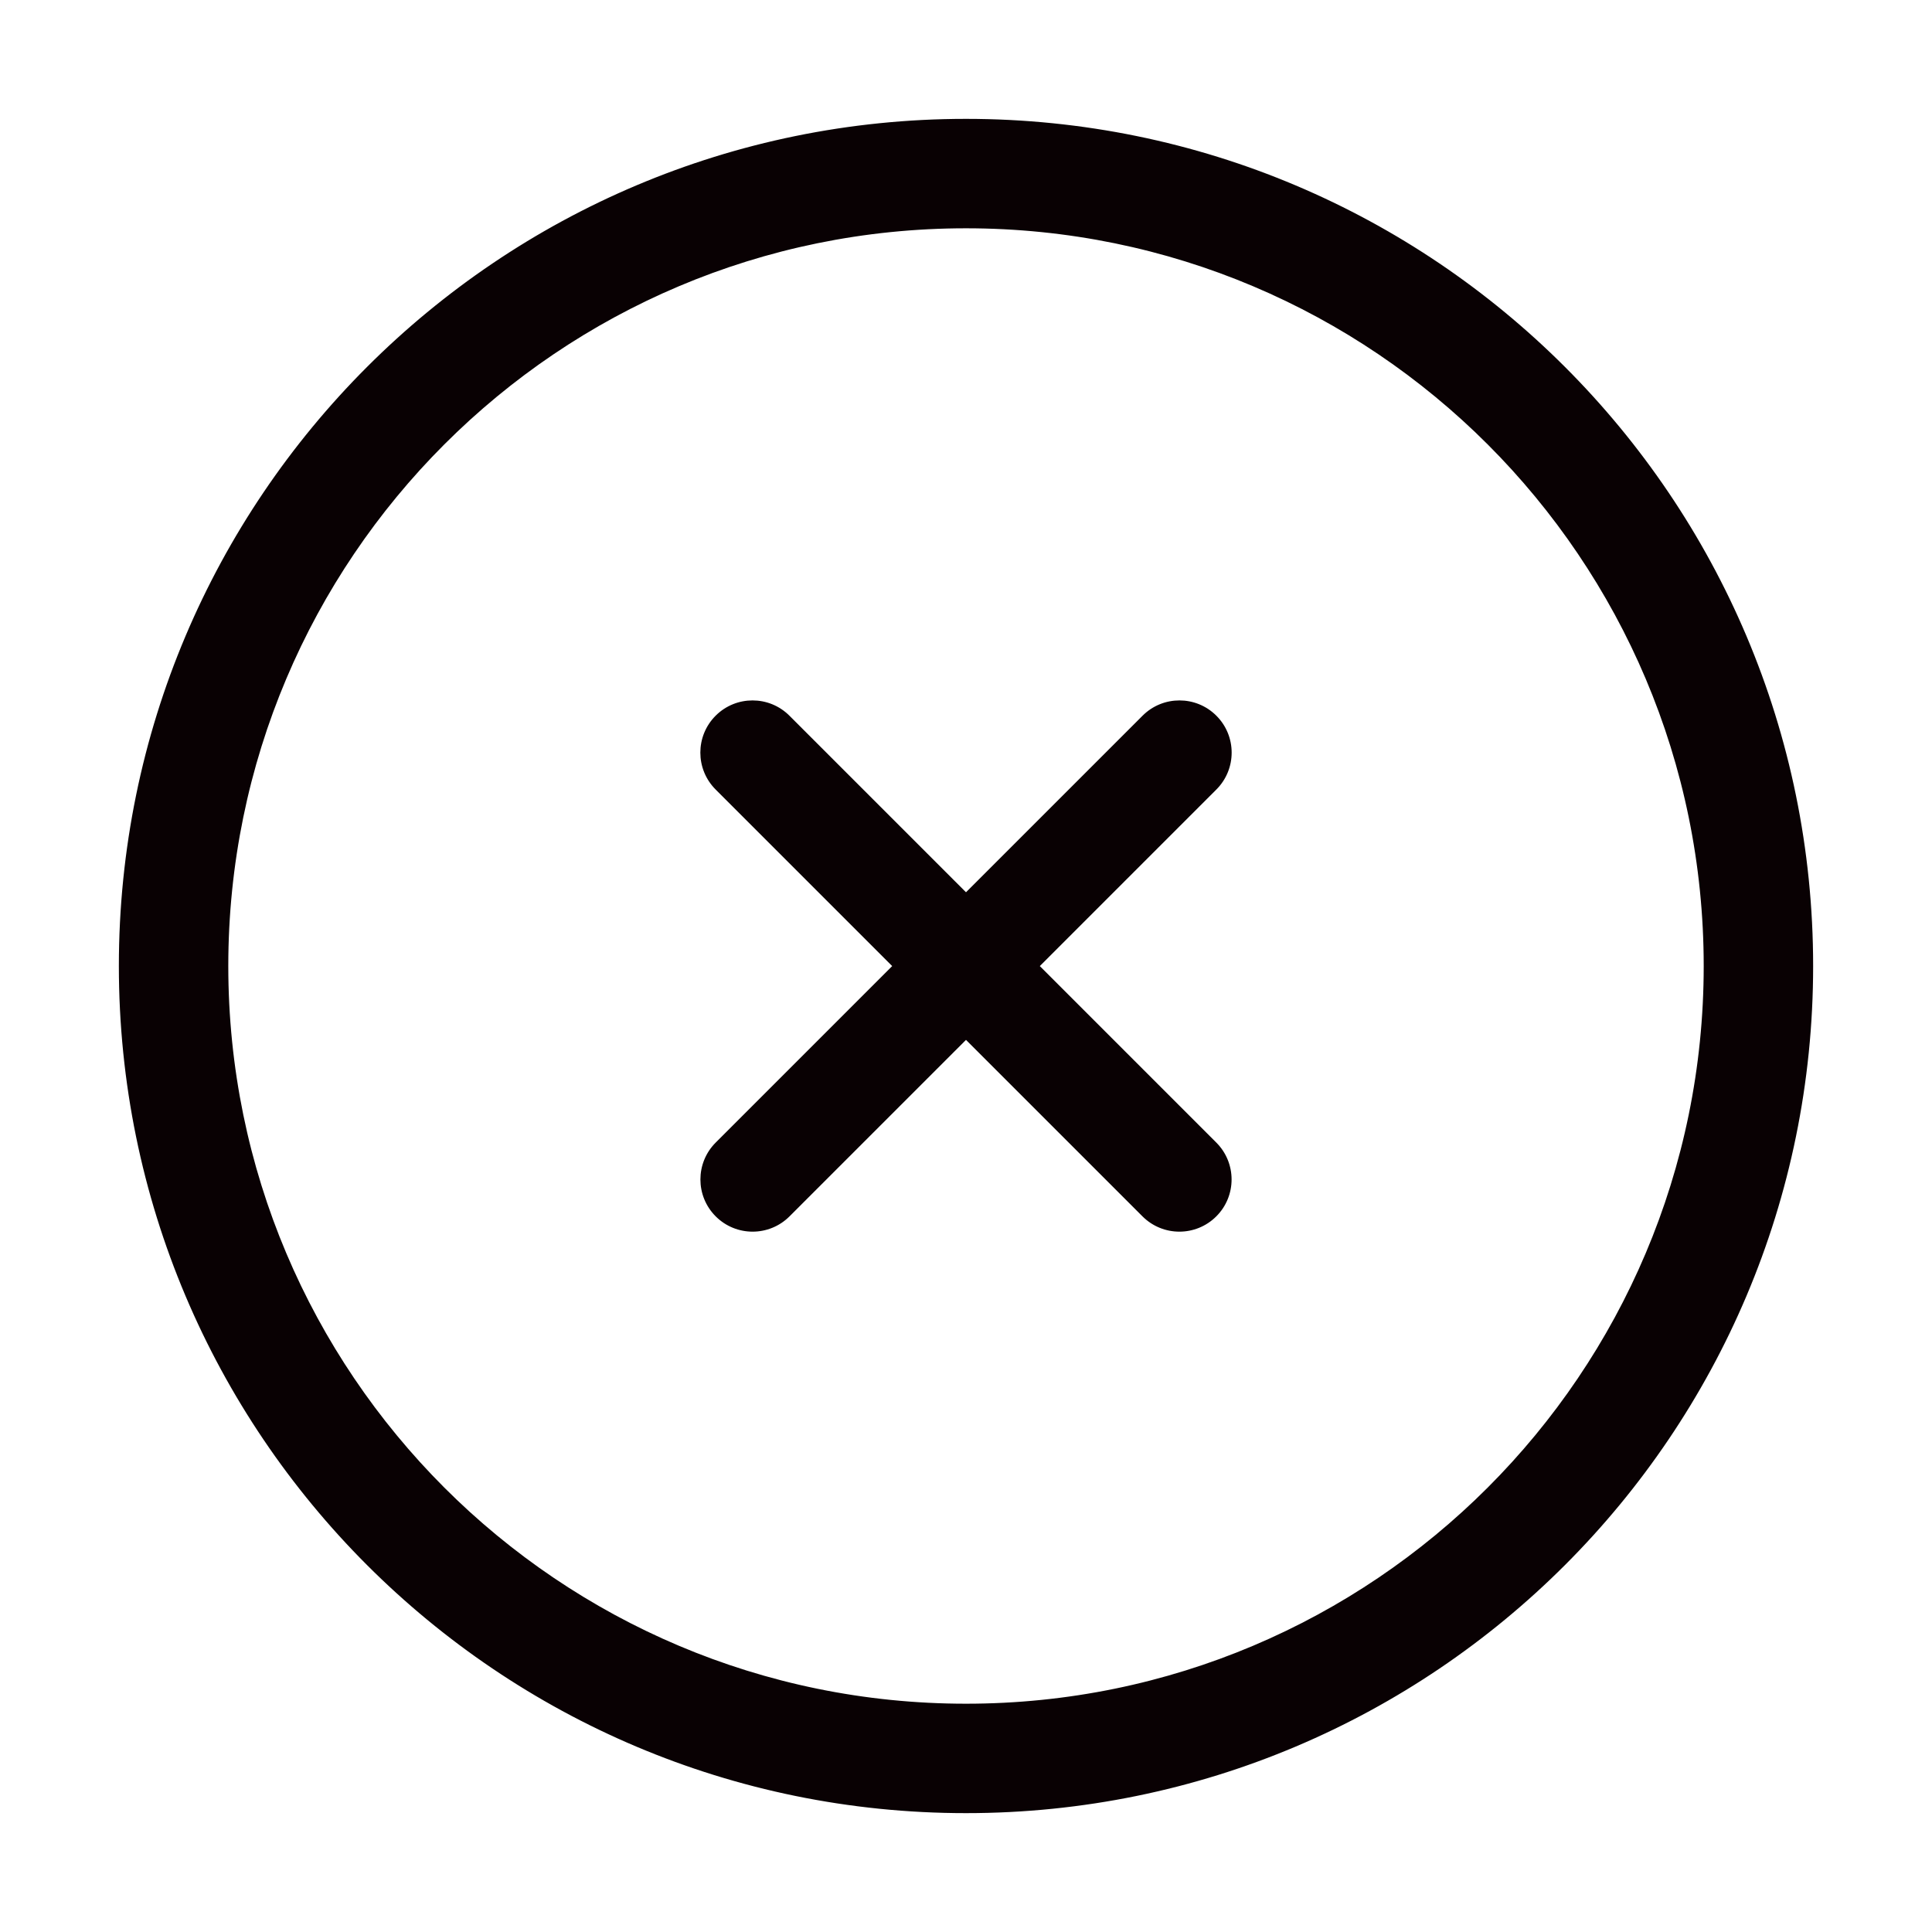 <?xml version="1.0" encoding="utf-8"?>
<!-- Generator: Adobe Illustrator 17.0.0, SVG Export Plug-In . SVG Version: 6.00 Build 0)  -->
<!DOCTYPE svg PUBLIC "-//W3C//DTD SVG 1.1//EN" "http://www.w3.org/Graphics/SVG/1.1/DTD/svg11.dtd">
<svg version="1.1" id="图层_1" xmlns="http://www.w3.org/2000/svg" xmlns:xlink="http://www.w3.org/1999/xlink" x="0px" y="0px"
	 width="512px" height="512px" viewBox="0 0 512 512" enable-background="new 0 0 512 512" xml:space="preserve">
<g>
	<g id="x">
		<g>
			<path fill="#090103" d="M256,32C132.288,32,32,132.291,32,256.002S132.288,480,256,480s224-100.287,224-223.998
				S379.712,32,256,32z M256,452.002c-108.247,0-196-87.751-196-196S147.753,60,256,60s196,87.753,196,196.002
				S364.247,452.002,256,452.002z M321.997,190.023c-5.206-5.207-13.647-5.207-18.853,0L256,237.167l-47.144-47.144
				c-5.205-5.207-13.647-5.207-18.854,0c-5.205,5.205-5.205,13.647,0,18.851l47.145,47.145l-47.125,47.126
				c-5.206,5.205-5.206,13.646,0,18.851c5.205,5.207,13.646,5.207,18.854,0L256,274.873l47.124,47.124
				c5.206,5.207,13.647,5.207,18.854,0c5.206-5.205,5.206-13.646,0-18.851l-47.125-47.126l47.145-47.145
				C327.203,203.671,327.203,195.229,321.997,190.023z"/>
		</g>
		<g>
			<path fill="none" stroke="#090103" stroke-miterlimit="10" d="M256,32C132.288,32,32,132.291,32,256.002S132.288,480,256,480
				s224-100.287,224-223.998S379.712,32,256,32z M256,452.002c-108.247,0-196-87.751-196-196S147.753,60,256,60
				s196,87.753,196,196.002S364.247,452.002,256,452.002z M321.997,190.023c-5.206-5.207-13.647-5.207-18.853,0L256,237.167
				l-47.144-47.144c-5.205-5.207-13.647-5.207-18.854,0c-5.205,5.205-5.205,13.647,0,18.851l47.145,47.145l-47.125,47.126
				c-5.206,5.205-5.206,13.646,0,18.851c5.205,5.207,13.646,5.207,18.854,0L256,274.873l47.124,47.124
				c5.206,5.207,13.647,5.207,18.854,0c5.206-5.205,5.206-13.646,0-18.851l-47.125-47.126l47.145-47.145
				C327.203,203.671,327.203,195.229,321.997,190.023z"/>
		</g>
	</g>
</g>
</svg>
